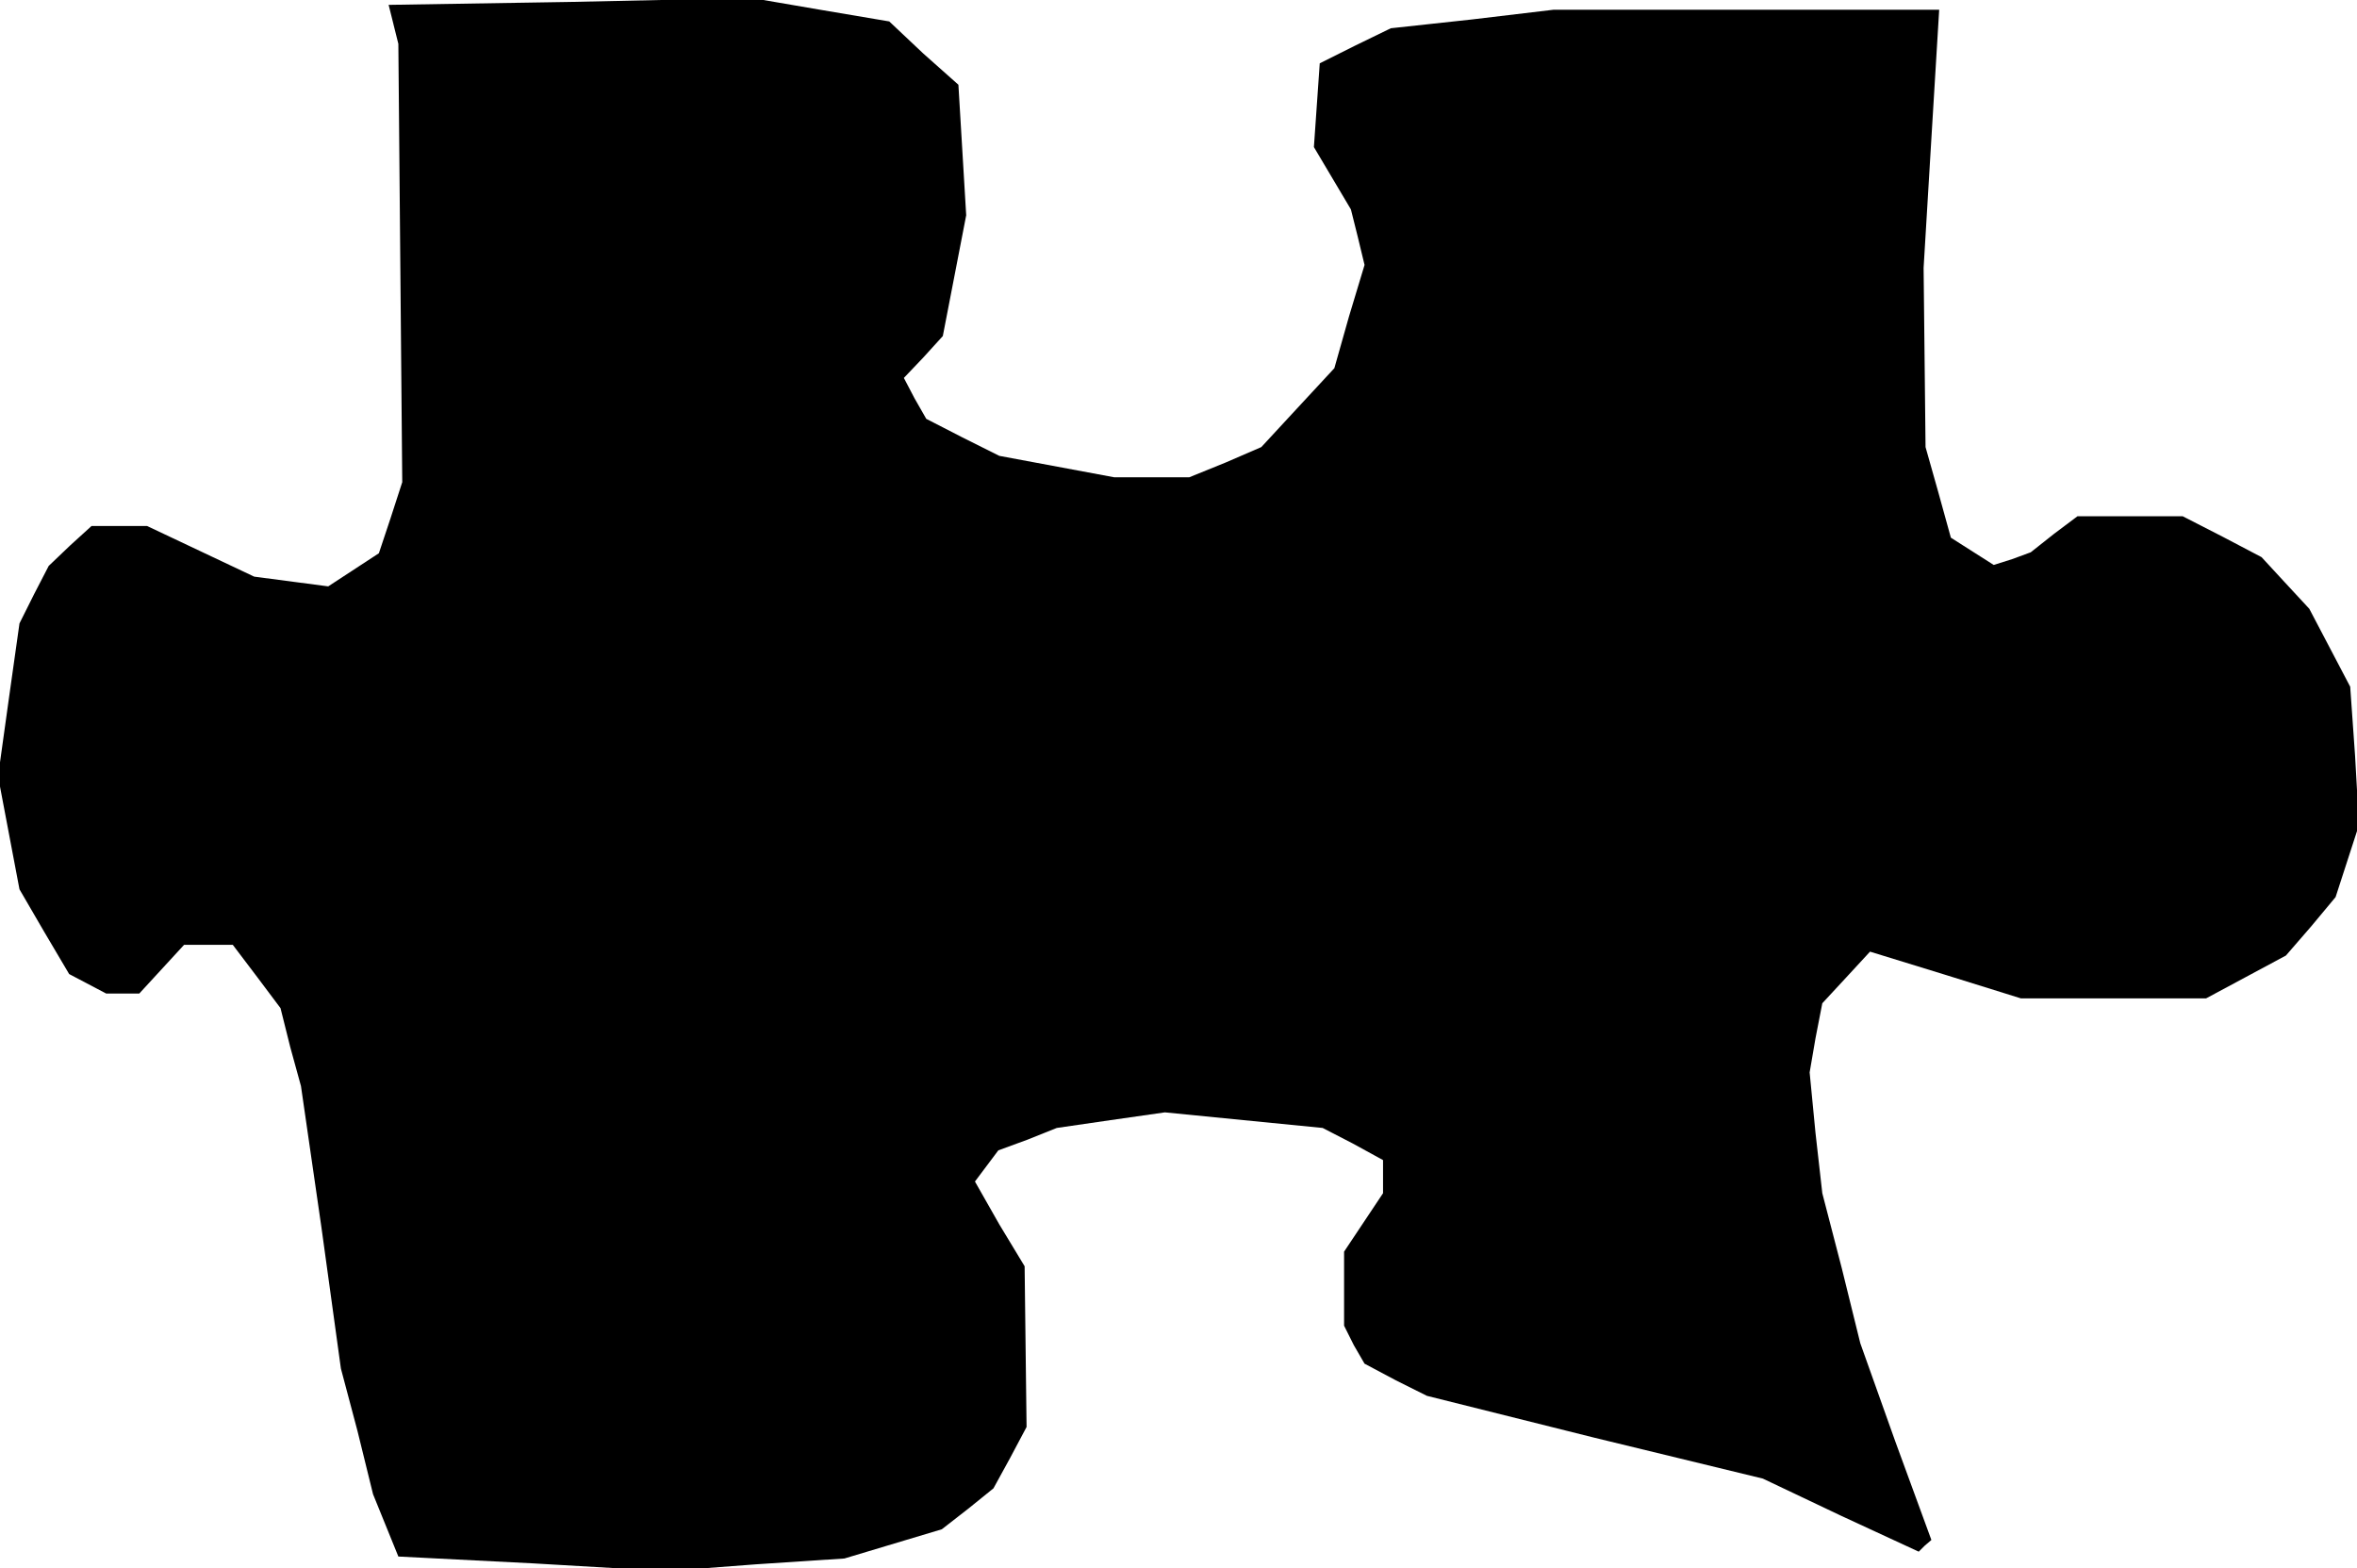 <?xml version="1.0" standalone="no"?>
<!DOCTYPE svg PUBLIC "-//W3C//DTD SVG 20010904//EN"
 "http://www.w3.org/TR/2001/REC-SVG-20010904/DTD/svg10.dtd">
<svg version="1.0" xmlns="http://www.w3.org/2000/svg"
 width="242pt" height="161pt" viewBox="0 0 242 161"
 preserveAspectRatio="xMidYMid meet">
<g transform="translate(0,161) scale(0.1,-0.1)"
fill="#000000" stroke="none">
<path d="M404 1585 l5 -20 2 -225 2 -225 -12 -37 -12 -36 -26 -17 -26 -17 -38
5 -38 5 -55 26 -55 26 -28 0 -29 0 -22 -20 -22 -21 -15 -29 -15 -30 -11 -78
-11 -79 11 -58 11 -58 25 -43 26 -44 19 -10 19 -10 17 0 17 0 23 25 23 25 25
0 25 0 25 -33 24 -32 10 -40 11 -40 21 -145 20 -145 17 -64 16 -65 13 -32 13
-32 138 -7 137 -8 92 7 91 6 50 15 50 15 27 21 26 21 17 31 17 32 -1 82 -1 83
-26 43 -25 44 12 16 12 16 30 11 30 12 55 8 56 8 81 -8 81 -8 31 -16 31 -17 0
-17 0 -17 -20 -30 -20 -30 0 -38 0 -38 10 -20 11 -19 32 -17 32 -16 172 -43
173 -42 80 -38 80 -37 6 6 7 6 -37 101 -36 101 -19 77 -20 77 -7 62 -6 62 6
35 7 36 25 27 24 26 78 -24 77 -24 95 0 95 0 41 22 41 22 26 30 25 30 12 37
12 37 -4 71 -5 71 -21 40 -21 40 -25 27 -24 26 -40 21 -41 21 -54 0 -54 0 -24
-18 -24 -19 -19 -7 -19 -6 -22 14 -22 14 -13 47 -13 46 -1 92 -1 92 8 133 8
132 -198 0 -198 0 -84 -10 -83 -9 -37 -18 -36 -18 -3 -43 -3 -43 19 -32 19
-32 7 -28 7 -29 -16 -53 -15 -53 -38 -41 -37 -40 -37 -16 -37 -15 -39 0 -38 0
-59 11 -59 11 -38 19 -37 19 -12 21 -11 21 20 21 20 22 12 62 12 62 -4 67 -4
67 -36 32 -35 33 -71 12 -70 12 -187 -4 -186 -3 5 -20z"/>
</g>
</svg>
